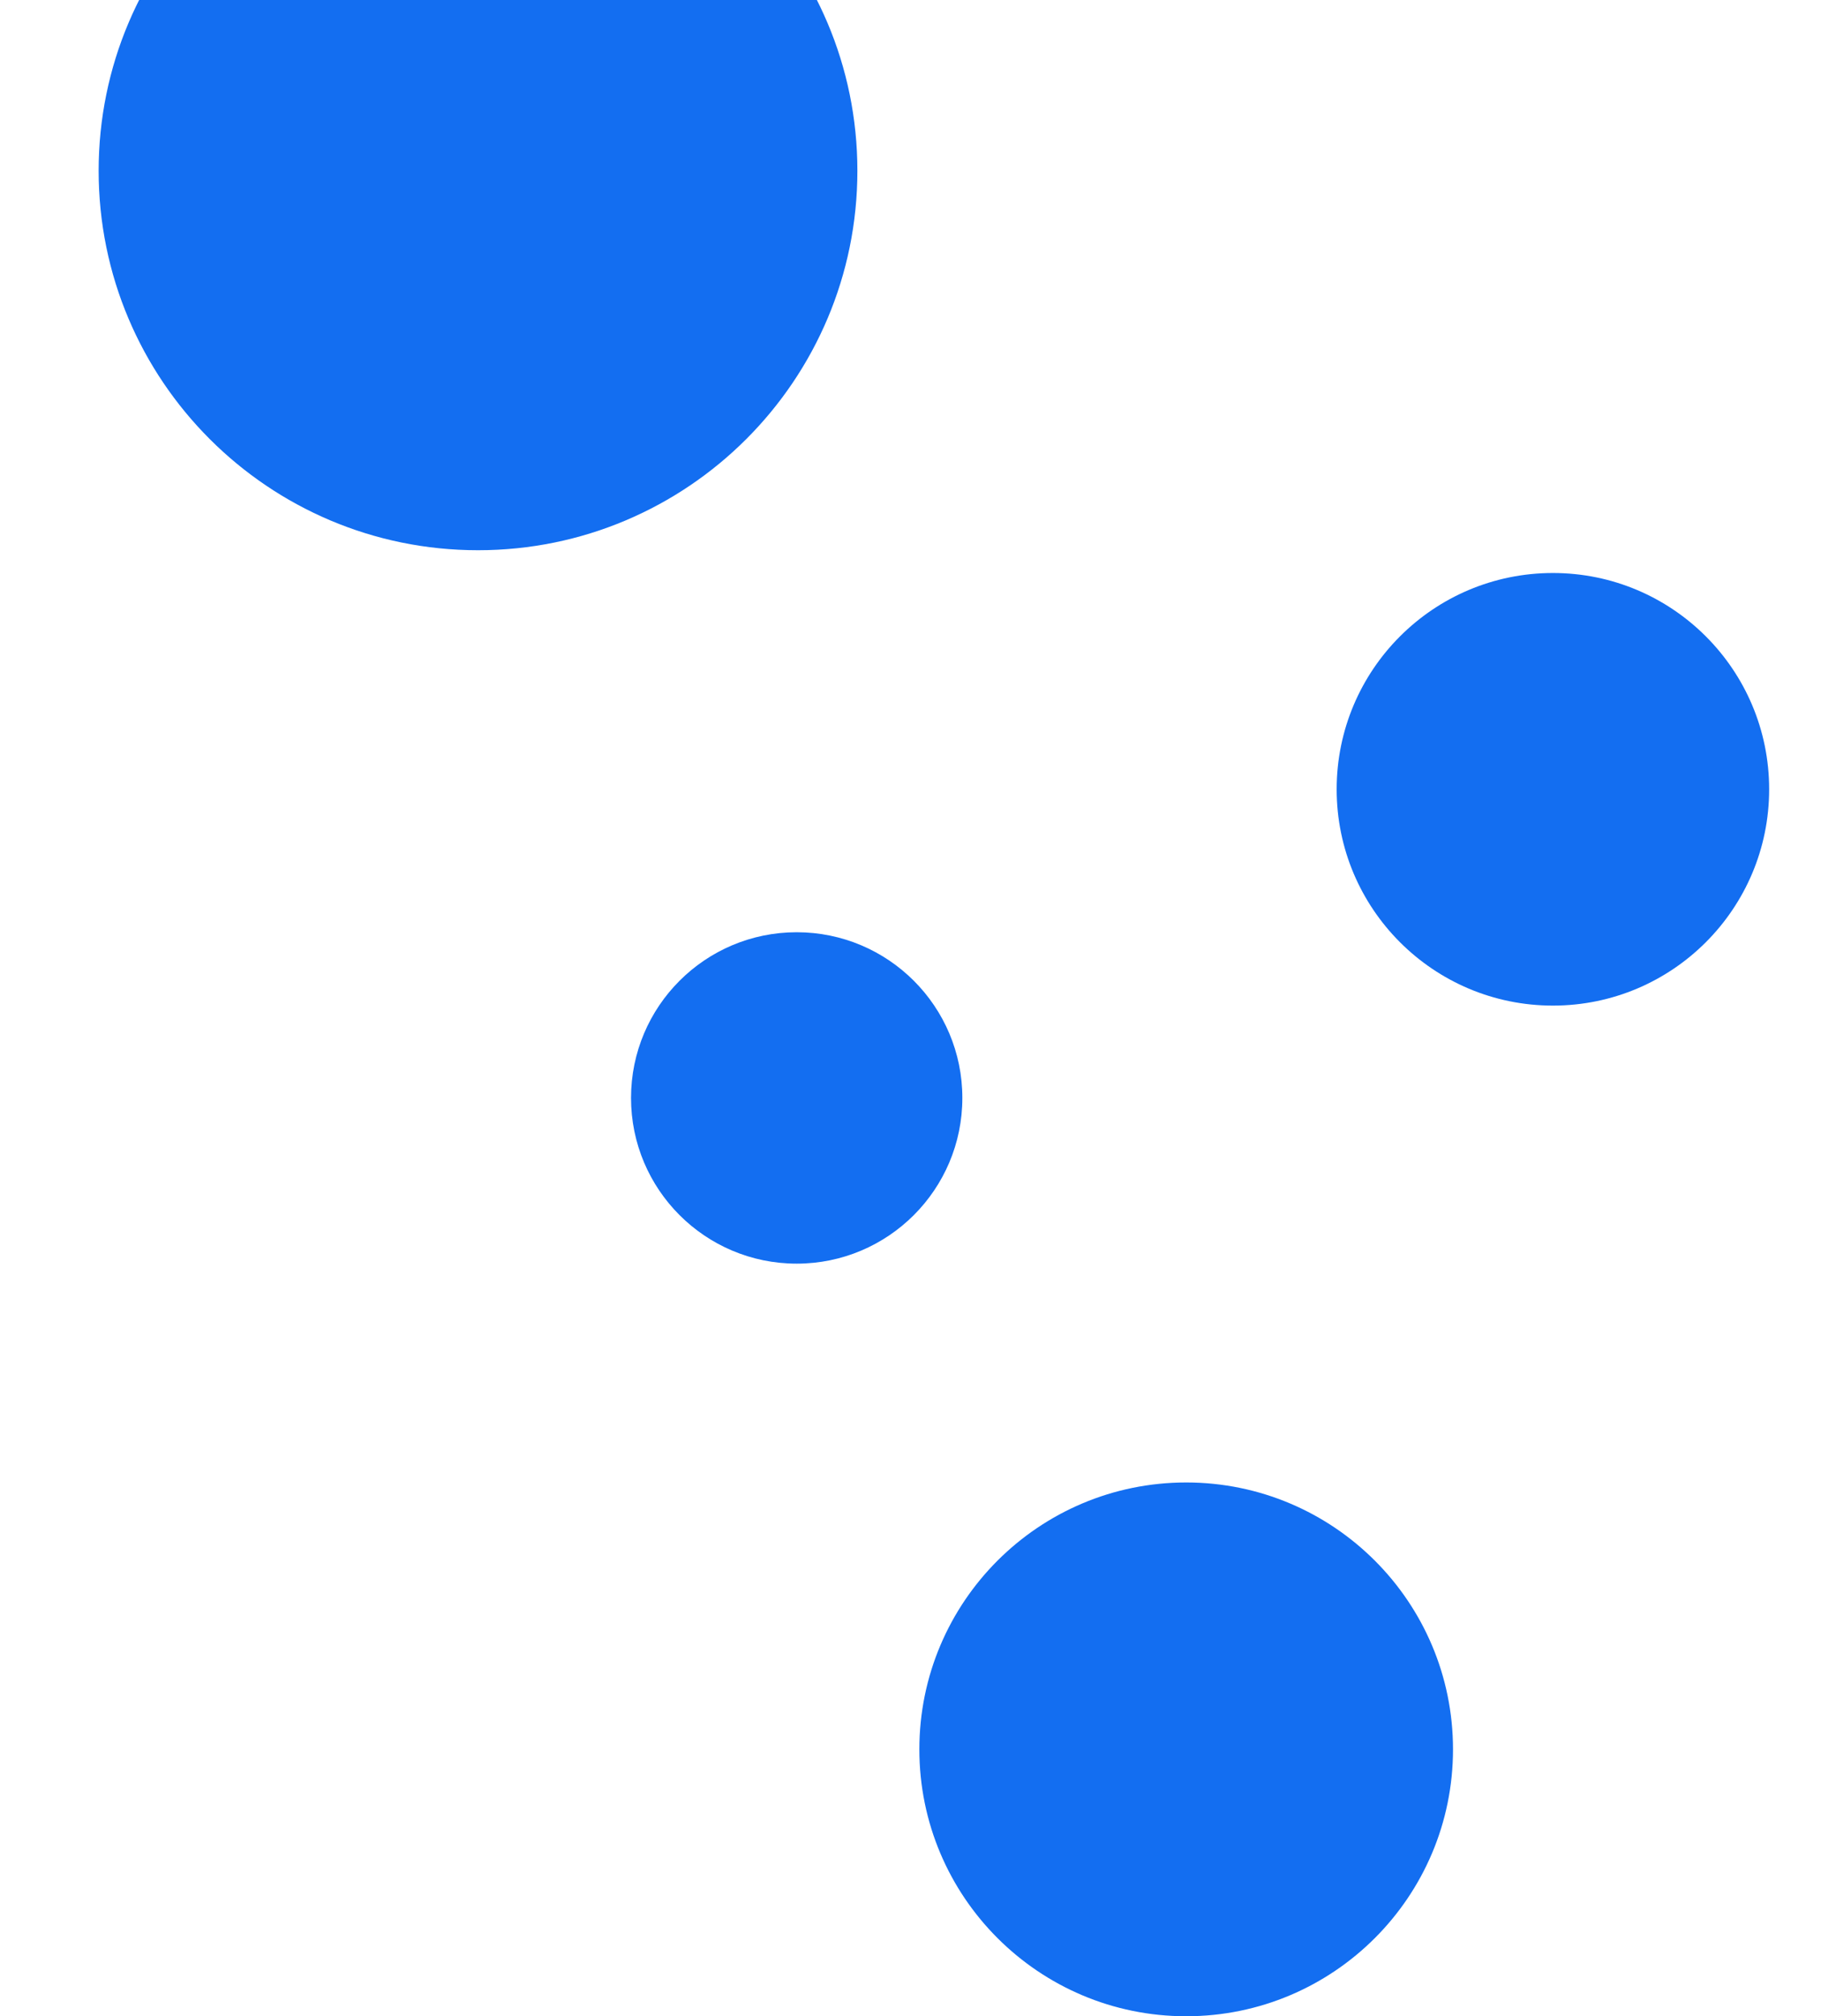 <svg width="1440" height="1594" viewBox="0 0 1440 1594" fill="none" xmlns="http://www.w3.org/2000/svg">
<g clip-path="url(#clip0_122_32)">
<path d="M378 435C543.685 435 678 300.685 678 135C678 -30.685 543.685 -165 378 -165C212.315 -165 78 -30.685 78 135C78 300.685 212.315 435 378 435Z" fill="#136EF1"/>
<path d="M630 999C702.349 999 761 940.349 761 868C761 795.651 702.349 737 630 737C557.651 737 499 795.651 499 868C499 940.349 557.651 999 630 999Z" fill="#136EF1"/>
<path d="M938 1594C1054.53 1594 1149 1499.53 1149 1383C1149 1266.47 1054.53 1172 938 1172C821.468 1172 727 1266.47 727 1383C727 1499.53 821.468 1594 938 1594Z" fill="#136EF1"/>
<path d="M1228 795C1322.44 795 1399 718.441 1399 624C1399 529.559 1322.44 453 1228 453C1133.56 453 1057 529.559 1057 624C1057 718.441 1133.56 795 1228 795Z" fill="#136EF1"/>
</g>
<defs>
<clipPath id="clip0_122_32">
<rect width="1440" height="1594" fill="white"/>
</clipPath>
</defs>
</svg>
